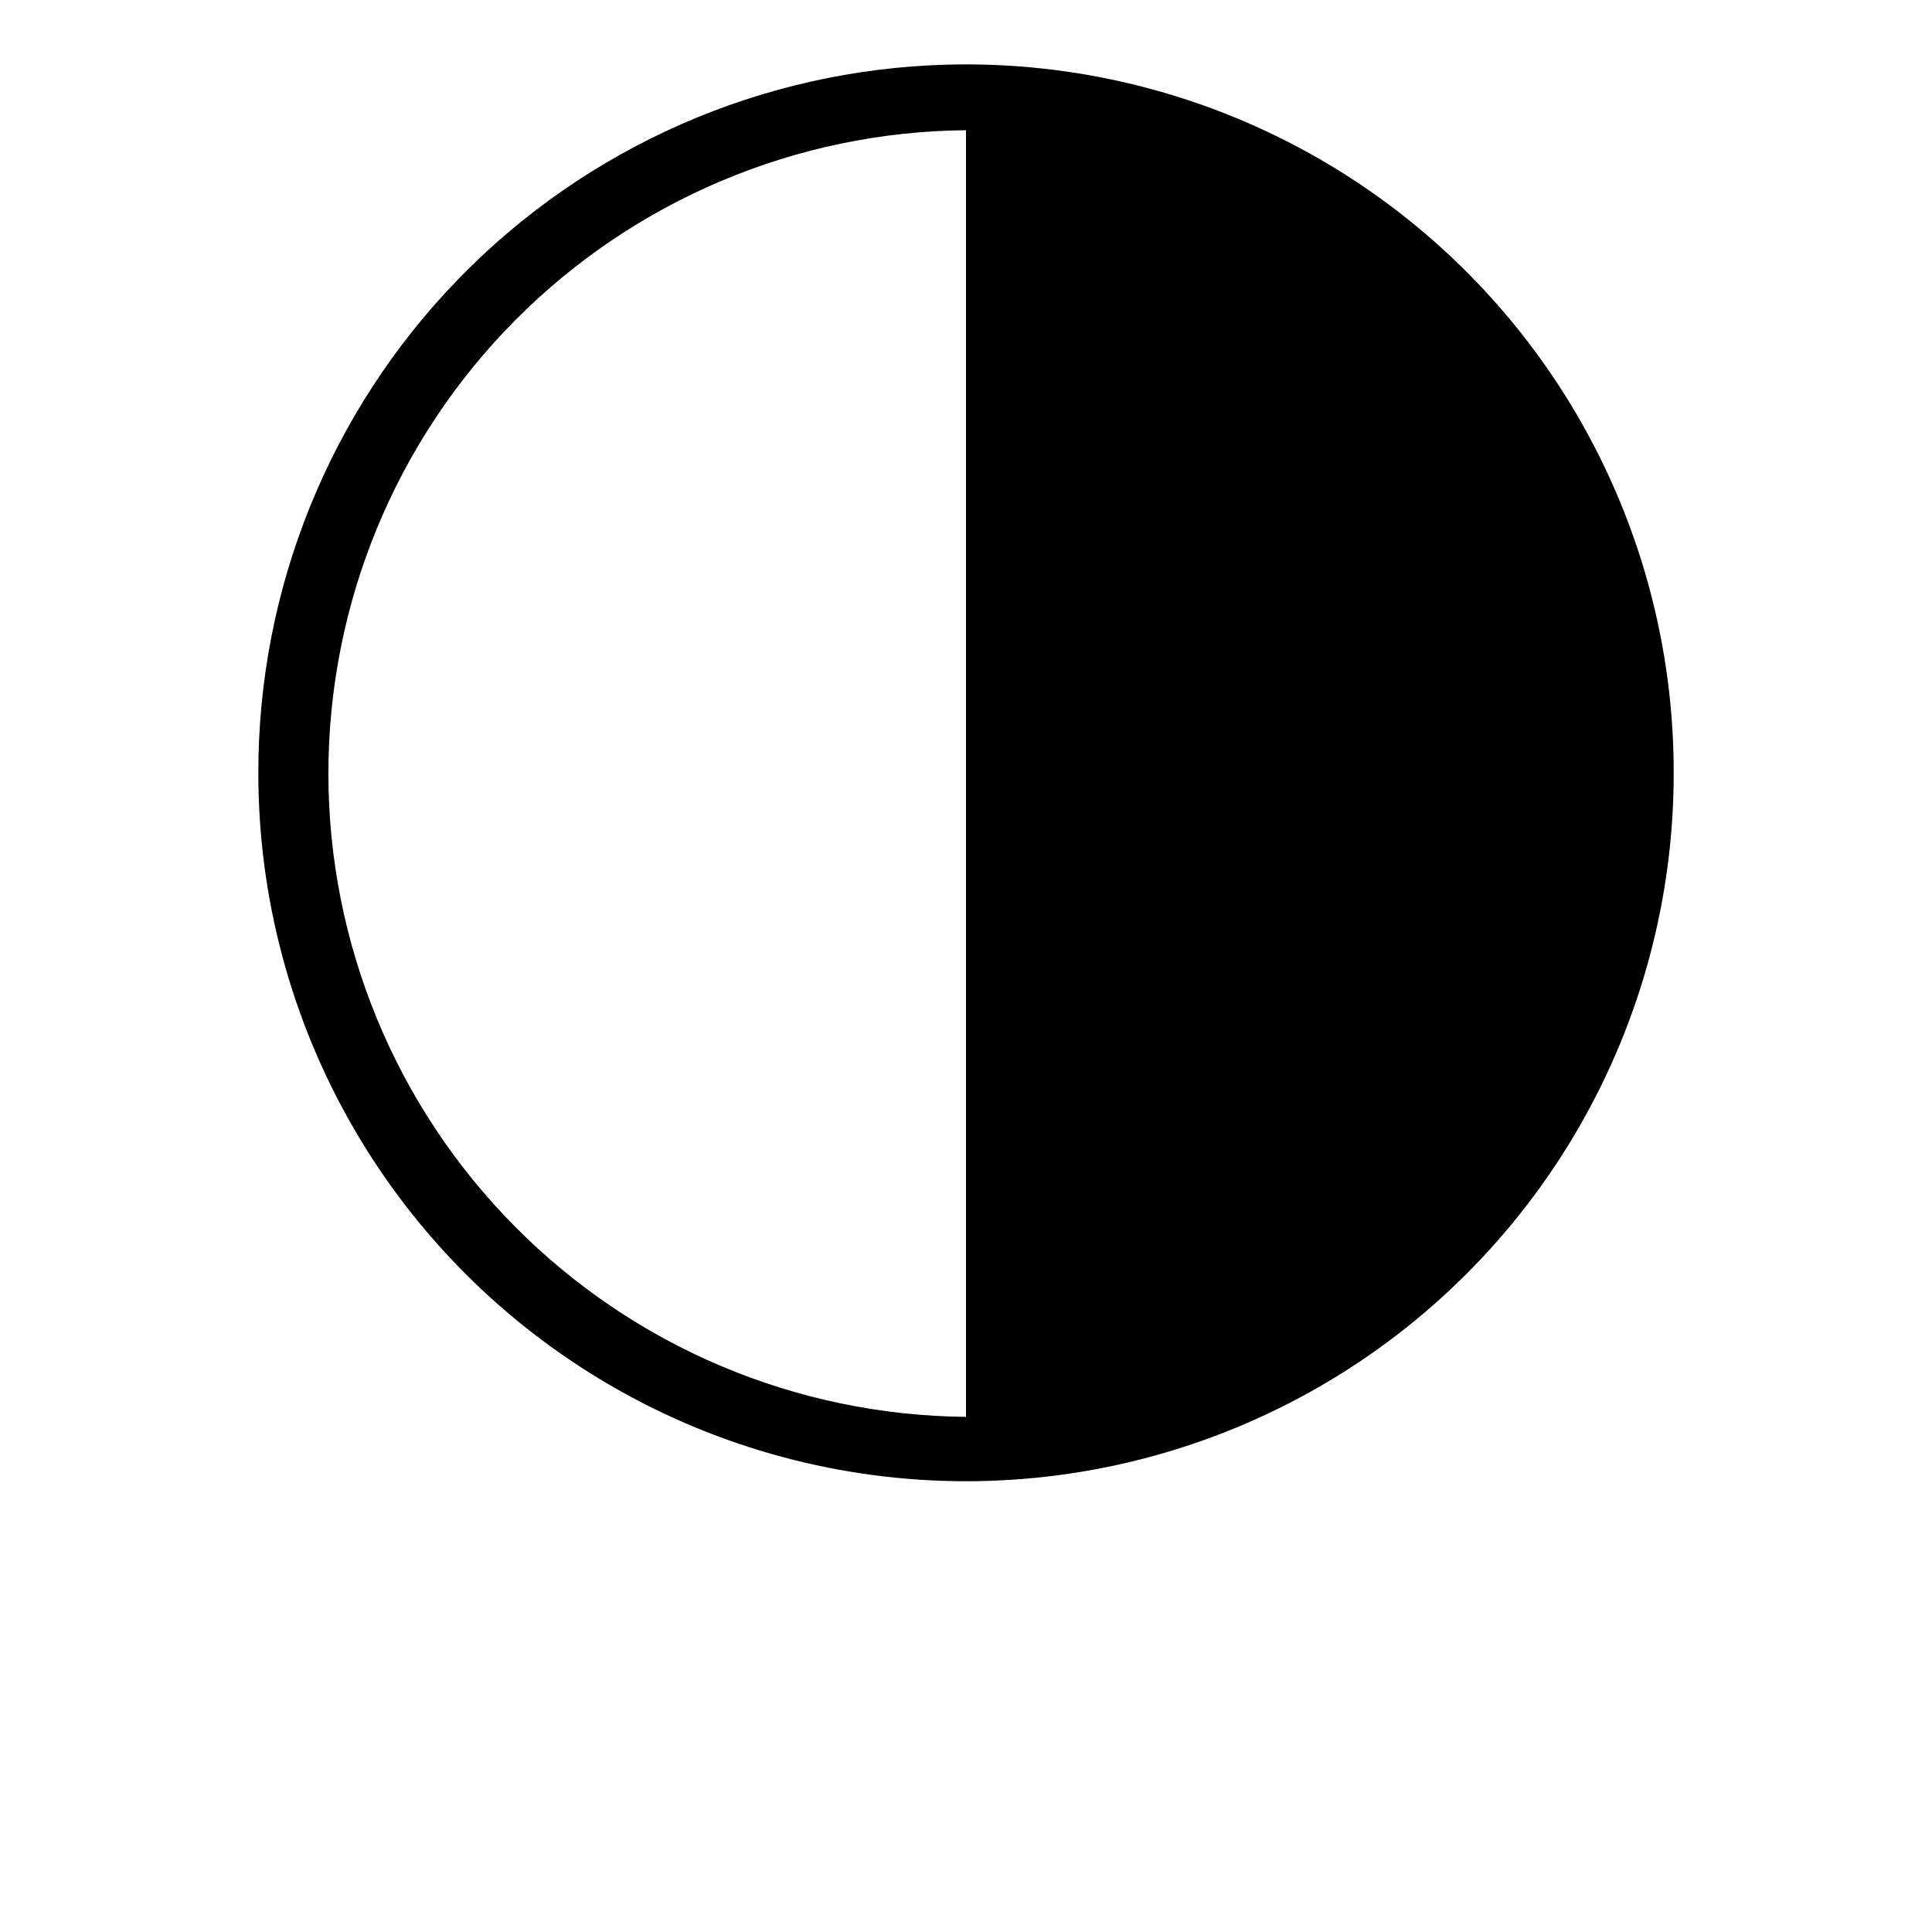 <?xml version="1.0" encoding="UTF-8"?>
<svg width="700pt" height="700pt" version="1.1" viewBox="0 0 700 700" xmlns="http://www.w3.org/2000/svg">
 <path d="m343.06 23.426c-66.867 1.812-130.38 29.684-176.98 77.664-46.605 47.984-72.613 112.28-72.477 179.18 0 45.008 11.848 89.227 34.352 128.2 22.5 38.98 54.871 71.352 93.848 93.855 38.98 22.504 83.195 34.352 128.2 34.352 45.012 0 89.227-11.848 128.21-34.352 38.977-22.504 71.344-54.875 93.848-93.855 22.504-38.977 34.352-83.195 34.348-128.2 0.098-45.855-12.105-90.895-35.336-130.43-23.23-39.535-56.637-72.117-96.738-94.348-40.102-22.234-85.434-33.309-131.27-32.066zm6.941 23.754v466.17h0.004c-61.461-0.543-120.22-25.344-163.48-68.996-43.27-43.652-67.543-102.62-67.543-164.09 0-61.465 24.273-120.44 67.543-164.09 43.266-43.652 102.02-68.449 163.48-68.996z"/>
</svg>

